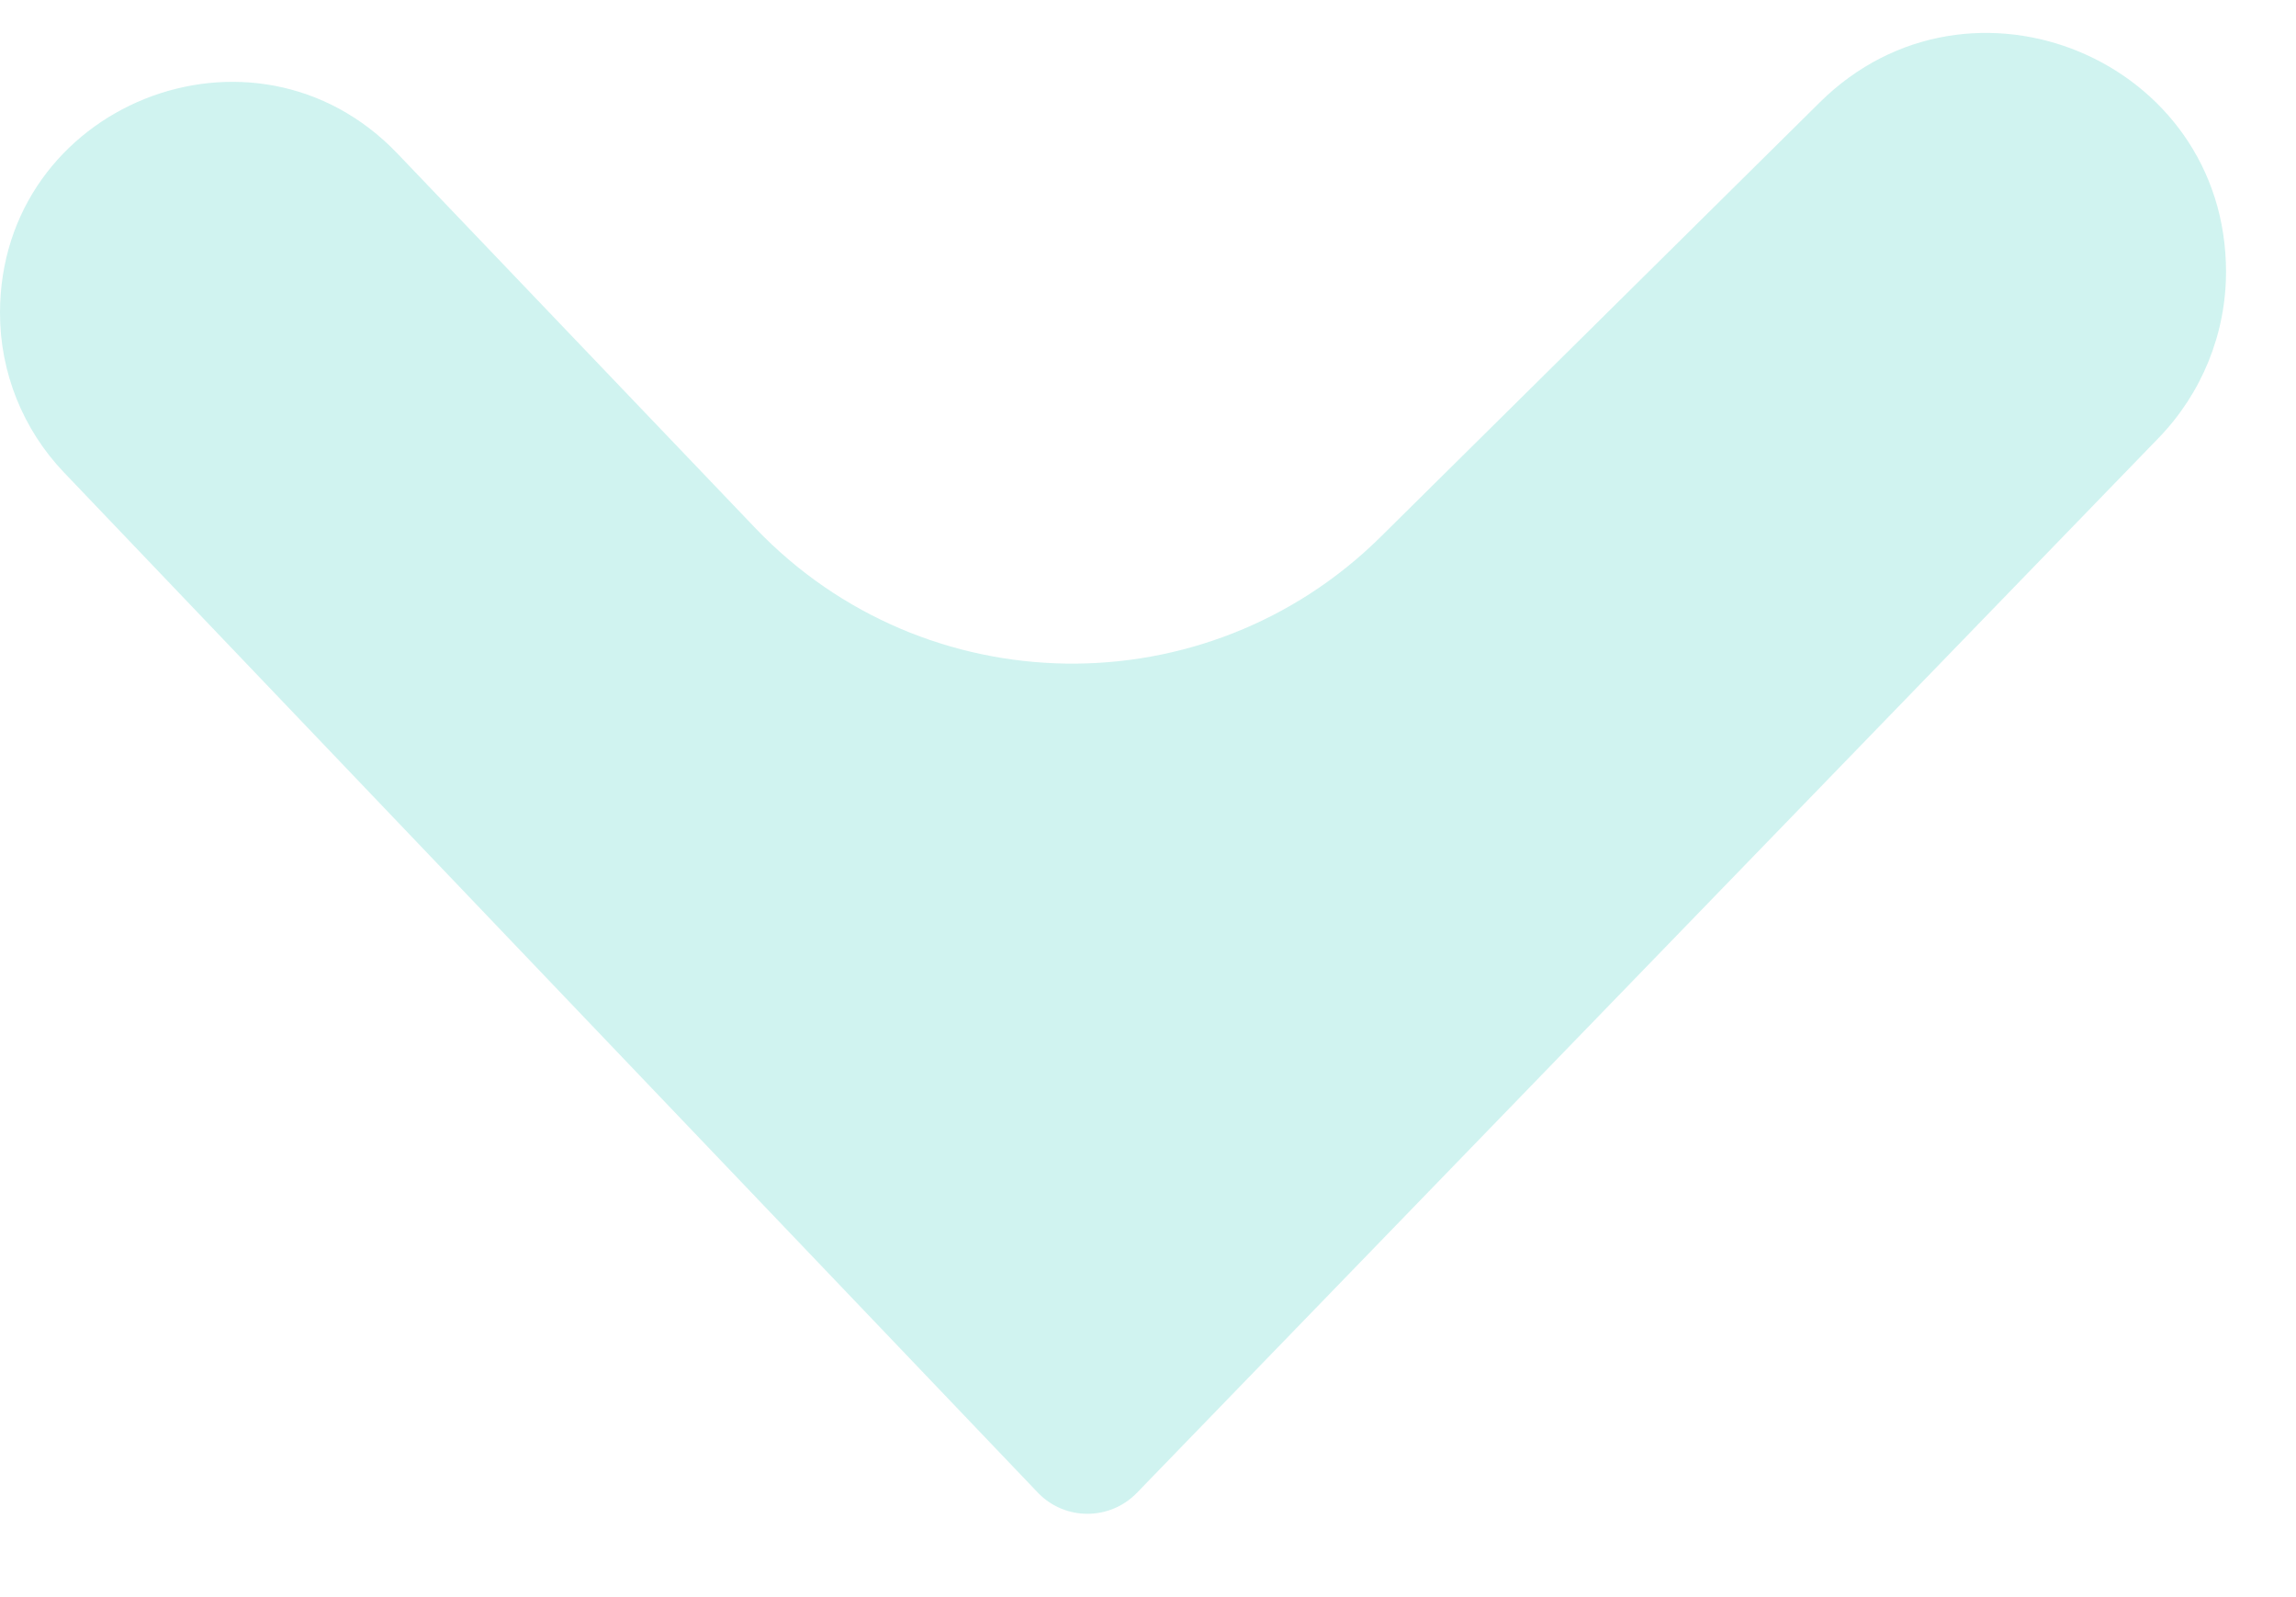 <svg width="23" height="16" viewBox="0 0 23 16" fill="none" xmlns="http://www.w3.org/2000/svg">
<path opacity="0.2" d="M18.23 1.025C19.739 -0.467 22.299 0.601 22.299 2.723C22.299 3.343 22.057 3.939 21.626 4.385L11.389 14.955C11.121 15.232 10.678 15.236 10.406 14.963L0.639 4.731C0.229 4.301 0 3.73 0 3.136C0 1.051 2.542 0.032 3.982 1.539L7.567 5.291C9.263 7.066 12.085 7.105 13.83 5.379L18.23 1.025Z" fill="#17C3B7"/>
</svg>
